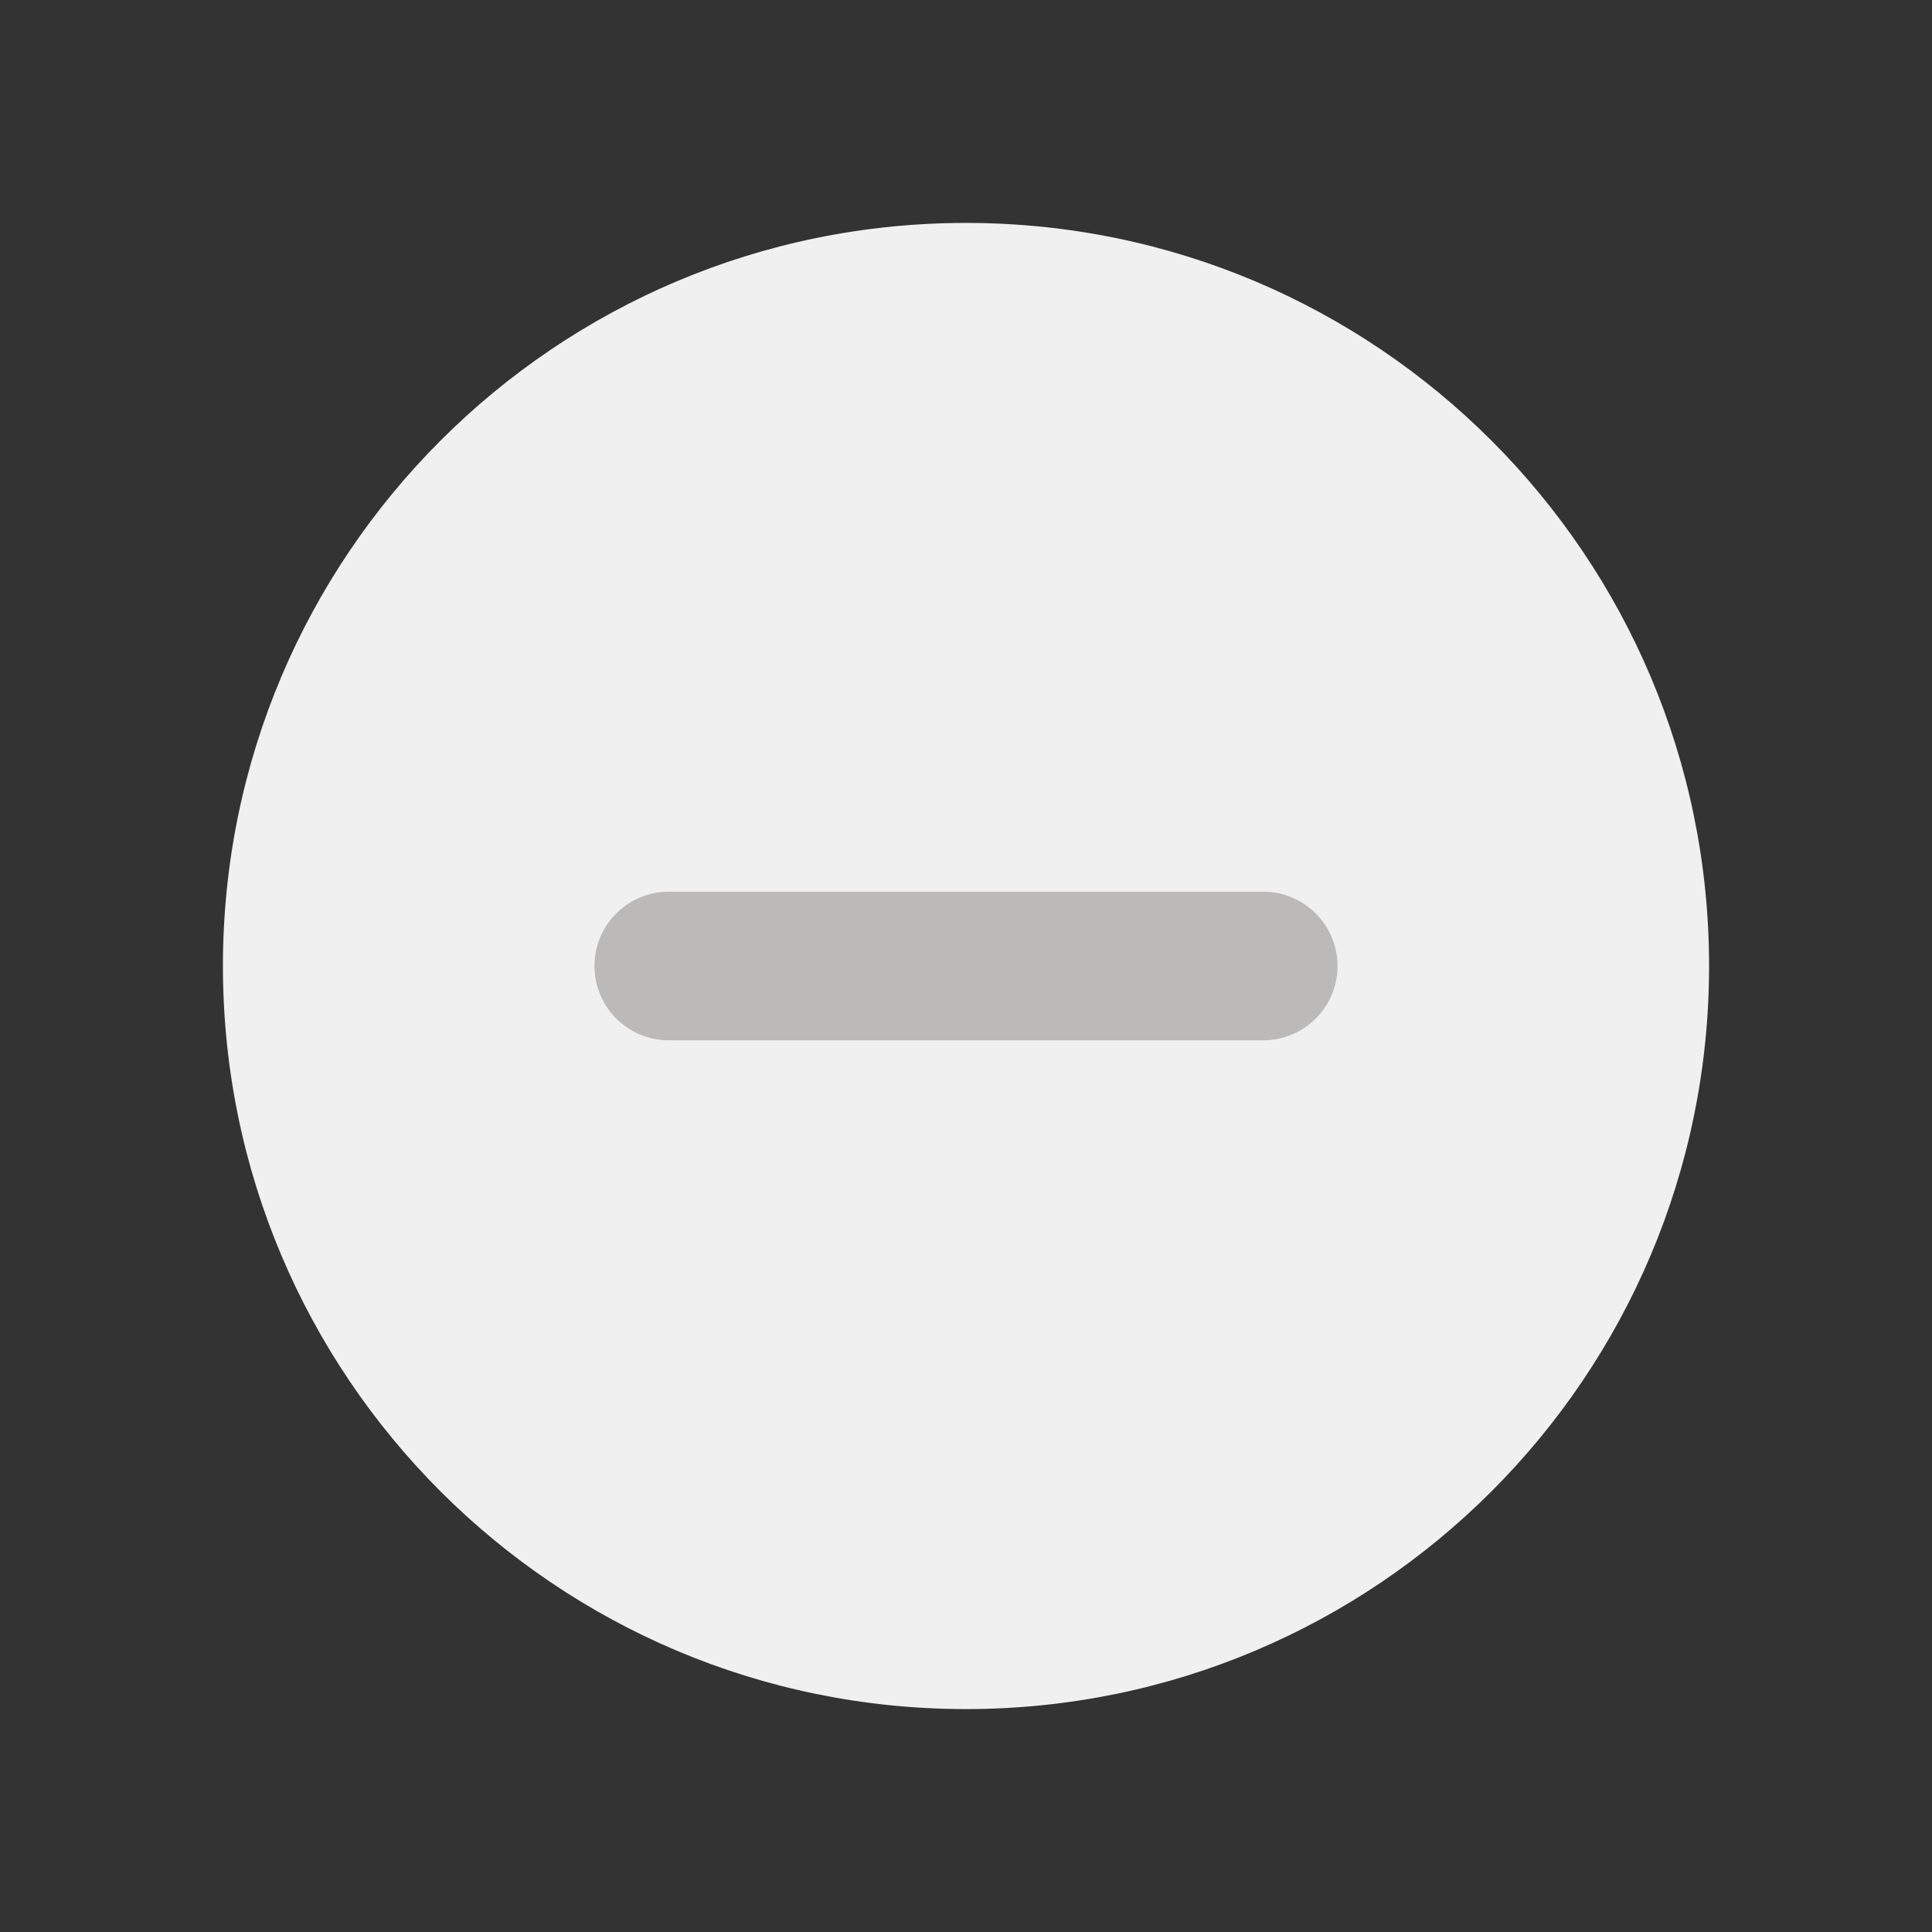 <svg width="26" height="26" viewBox="0 0 26 26" xmlns="http://www.w3.org/2000/svg"><rect x="0" y="0" width="26" height="26" fill="#333333" stroke="none"/><title>55F74FEA-BD5F-4A5F-9830-D6B8A860A80F</title><g fill="none" fill-rule="evenodd"><path d="M13 23c5.523 0 10-4.477 10-10S18.523 3 13 3 3 7.477 3 13s4.477 10 10 10z" fill="#F0F0F0"/><path d="M9 13h8" stroke="#BCB9B9" stroke-width="2" stroke-linecap="round" stroke-linejoin="round"/></g></svg>
